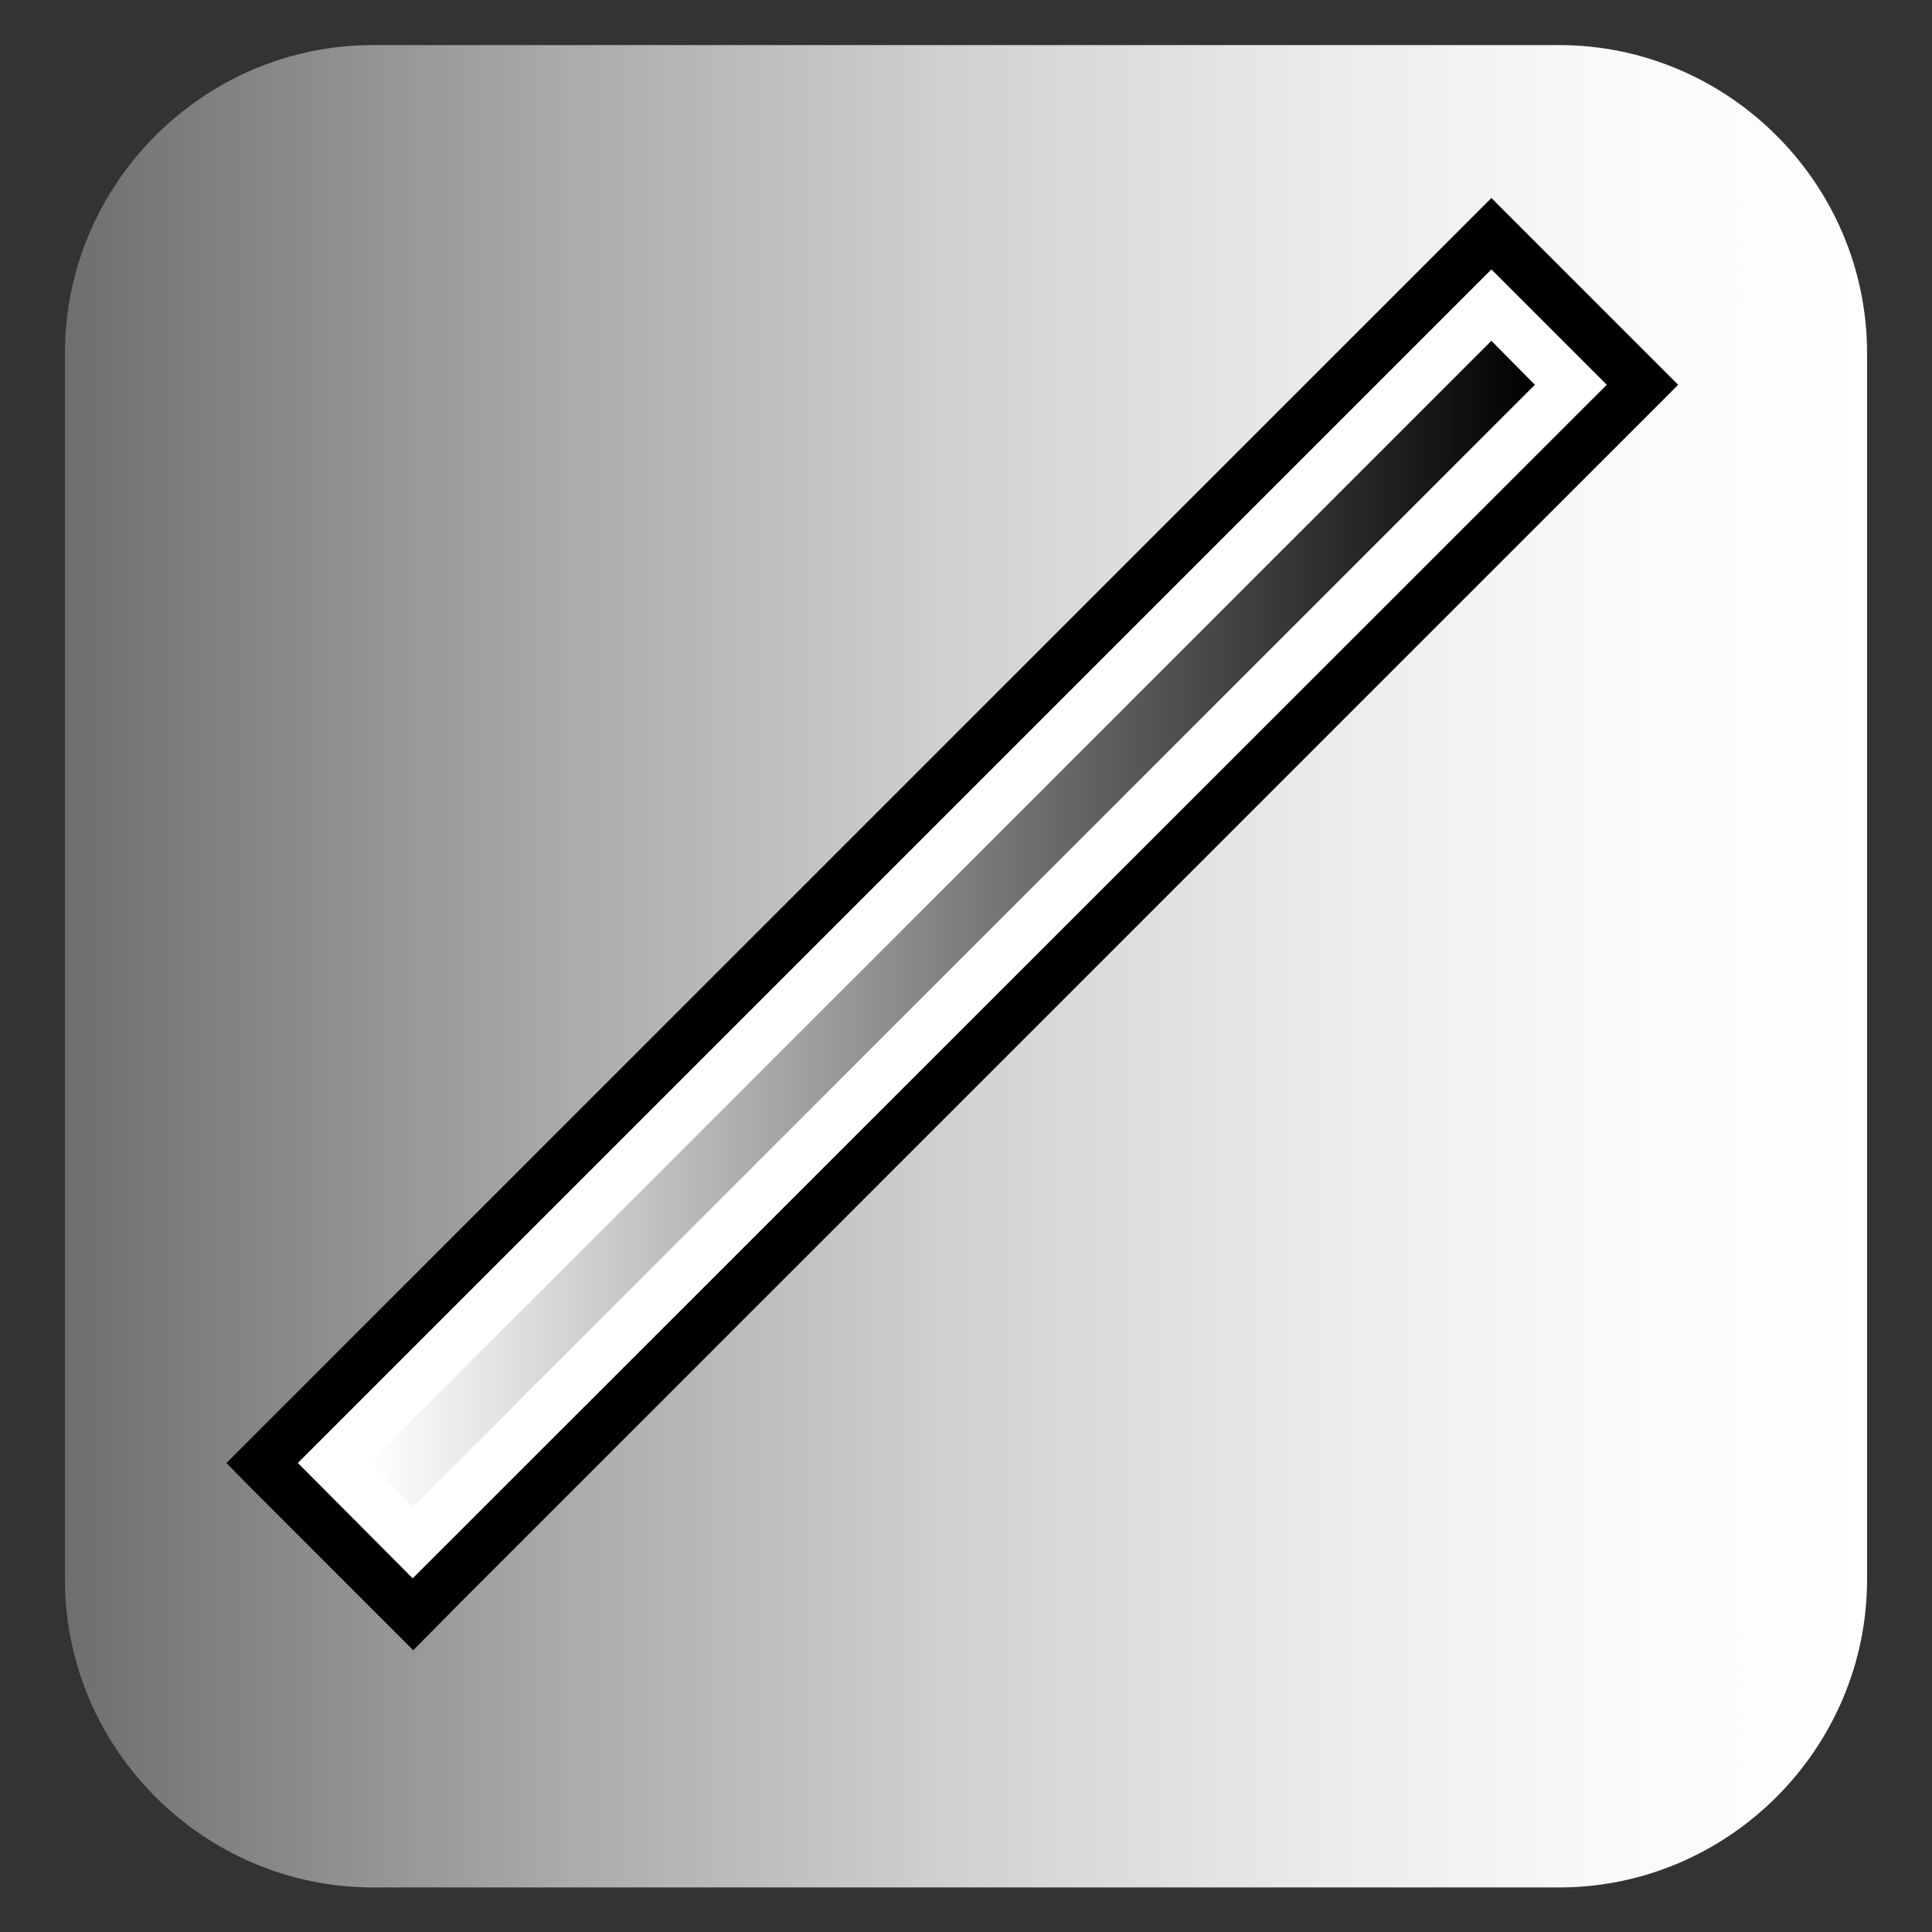 <?xml version="1.0" encoding="utf-8"?>
<!-- Generator: Adobe Illustrator 13.0.2, SVG Export Plug-In . SVG Version: 6.00 Build 14948)  -->
<!DOCTYPE svg PUBLIC "-//W3C//DTD SVG 1.1//EN" "http://www.w3.org/Graphics/SVG/1.1/DTD/svg11.dtd">
<svg version="1.1" id="Layer_1" xmlns="http://www.w3.org/2000/svg" xmlns:xlink="http://www.w3.org/1999/xlink" x="0px" y="0px"
	 width="36px" height="36px" viewBox="0 0 36 36" enable-background="new 0 0 36 36" xml:space="preserve">
<rect x="0" y="0" width="36" height="36" fill="#333333" stroke="none"/>
<linearGradient id="SVGID_1_" gradientUnits="userSpaceOnUse" x1="-857.009" y1="-1492.852" x2="-823.429" y2="-1492.852" gradientTransform="matrix(-1 0 0 -1 -822.219 -1474.847)">
	<stop  offset="0" style="stop-color:#FFFFFF"/>
	<stop  offset="0.138" style="stop-color:#FAFAFA"/>
	<stop  offset="0.312" style="stop-color:#EAEAEA"/>
	<stop  offset="0.504" style="stop-color:#D1D1D1"/>
	<stop  offset="0.71" style="stop-color:#ADADAD"/>
	<stop  offset="0.925" style="stop-color:#7F7F7F"/>
	<stop  offset="1" style="stop-color:#6E6E6E"/>
</linearGradient>
<path fill="url(#SVGID_1_)" d="M29.05,0.84c3.15,0,5.74,2.58,5.74,5.74v22.85c0,3.15-2.58,5.74-5.74,5.74H6.95
	c-3.15,0-5.74-2.58-5.74-5.74V6.58c0-3.15,2.58-5.74,5.74-5.74H29.05z"/>
<path d="M7.17,29.46l0.18-0.17L7.17,29.46z"/>
<linearGradient id="SVGID_2_" gradientUnits="userSpaceOnUse" x1="136.449" y1="813.125" x2="136.456" y2="813.125" gradientTransform="matrix(1 -4.800000e-03 4.800000e-03 1 -115.137 -802.426)">
	<stop  offset="0" style="stop-color:#FFFFFF"/>
	<stop  offset="1" style="stop-color:#000000"/>
</linearGradient>
<path fill="url(#SVGID_2_)" d="M25.21,10.06l0.01-0.03C25.22,10.04,25.22,10.05,25.21,10.06L25.21,10.06z"/>
<path d="M8.9,28.76l0.16-0.16L8.9,28.76z"/>
<polygon points="4.92,27.26 27.79,4.4 30.56,7.17 8.18,29.55 7.69,30.04 "/>
<path d="M4.57,27.62l0.35-0.35l0.35,0.35l-0.35-0.35L4.57,27.62l-0.35-0.36L27.79,3.69l3.48,3.48L8.54,29.9L7.7,30.75L4.57,27.62
	L4.57,27.62z M7.69,29.33l0.14-0.14L29.85,7.17l-2.06-2.06L5.63,27.26L7.69,29.33L7.69,29.33z"/>
<path d="M7.69,29.06l0.49-0.49L7.69,29.06z"/>
<rect x="16.47" y="1.75" transform="matrix(0.707 0.707 -0.707 0.707 17.367 -7.5)" fill="#FFFFFF" width="2.54" height="30.95"/>
<path fill="#FFFFFF" d="M5.55,27.26L27.79,5.02l2.15,2.15L7.87,29.23l-0.18,0.18L5.55,27.26L5.55,27.26z M7.69,29.06l0.18-0.18
	L7.69,29.06L7.69,29.06z M6.25,27.26l1.44,1.44L29.23,7.17l-1.44-1.44L6.25,27.26L6.25,27.26z"/>
<linearGradient id="SVGID_3_" gradientUnits="userSpaceOnUse" x1="121.88" y1="824.215" x2="143.6" y2="824.215" gradientTransform="matrix(1 0 0 1 -115 -807)">
	<stop  offset="0" style="stop-color:#FFFFFF"/>
	<stop  offset="1" style="stop-color:#000000"/>
</linearGradient>
<polygon fill="url(#SVGID_3_)" points="6.88,27.26 7.69,28.08 28.6,7.17 27.79,6.35 "/>
</svg>
